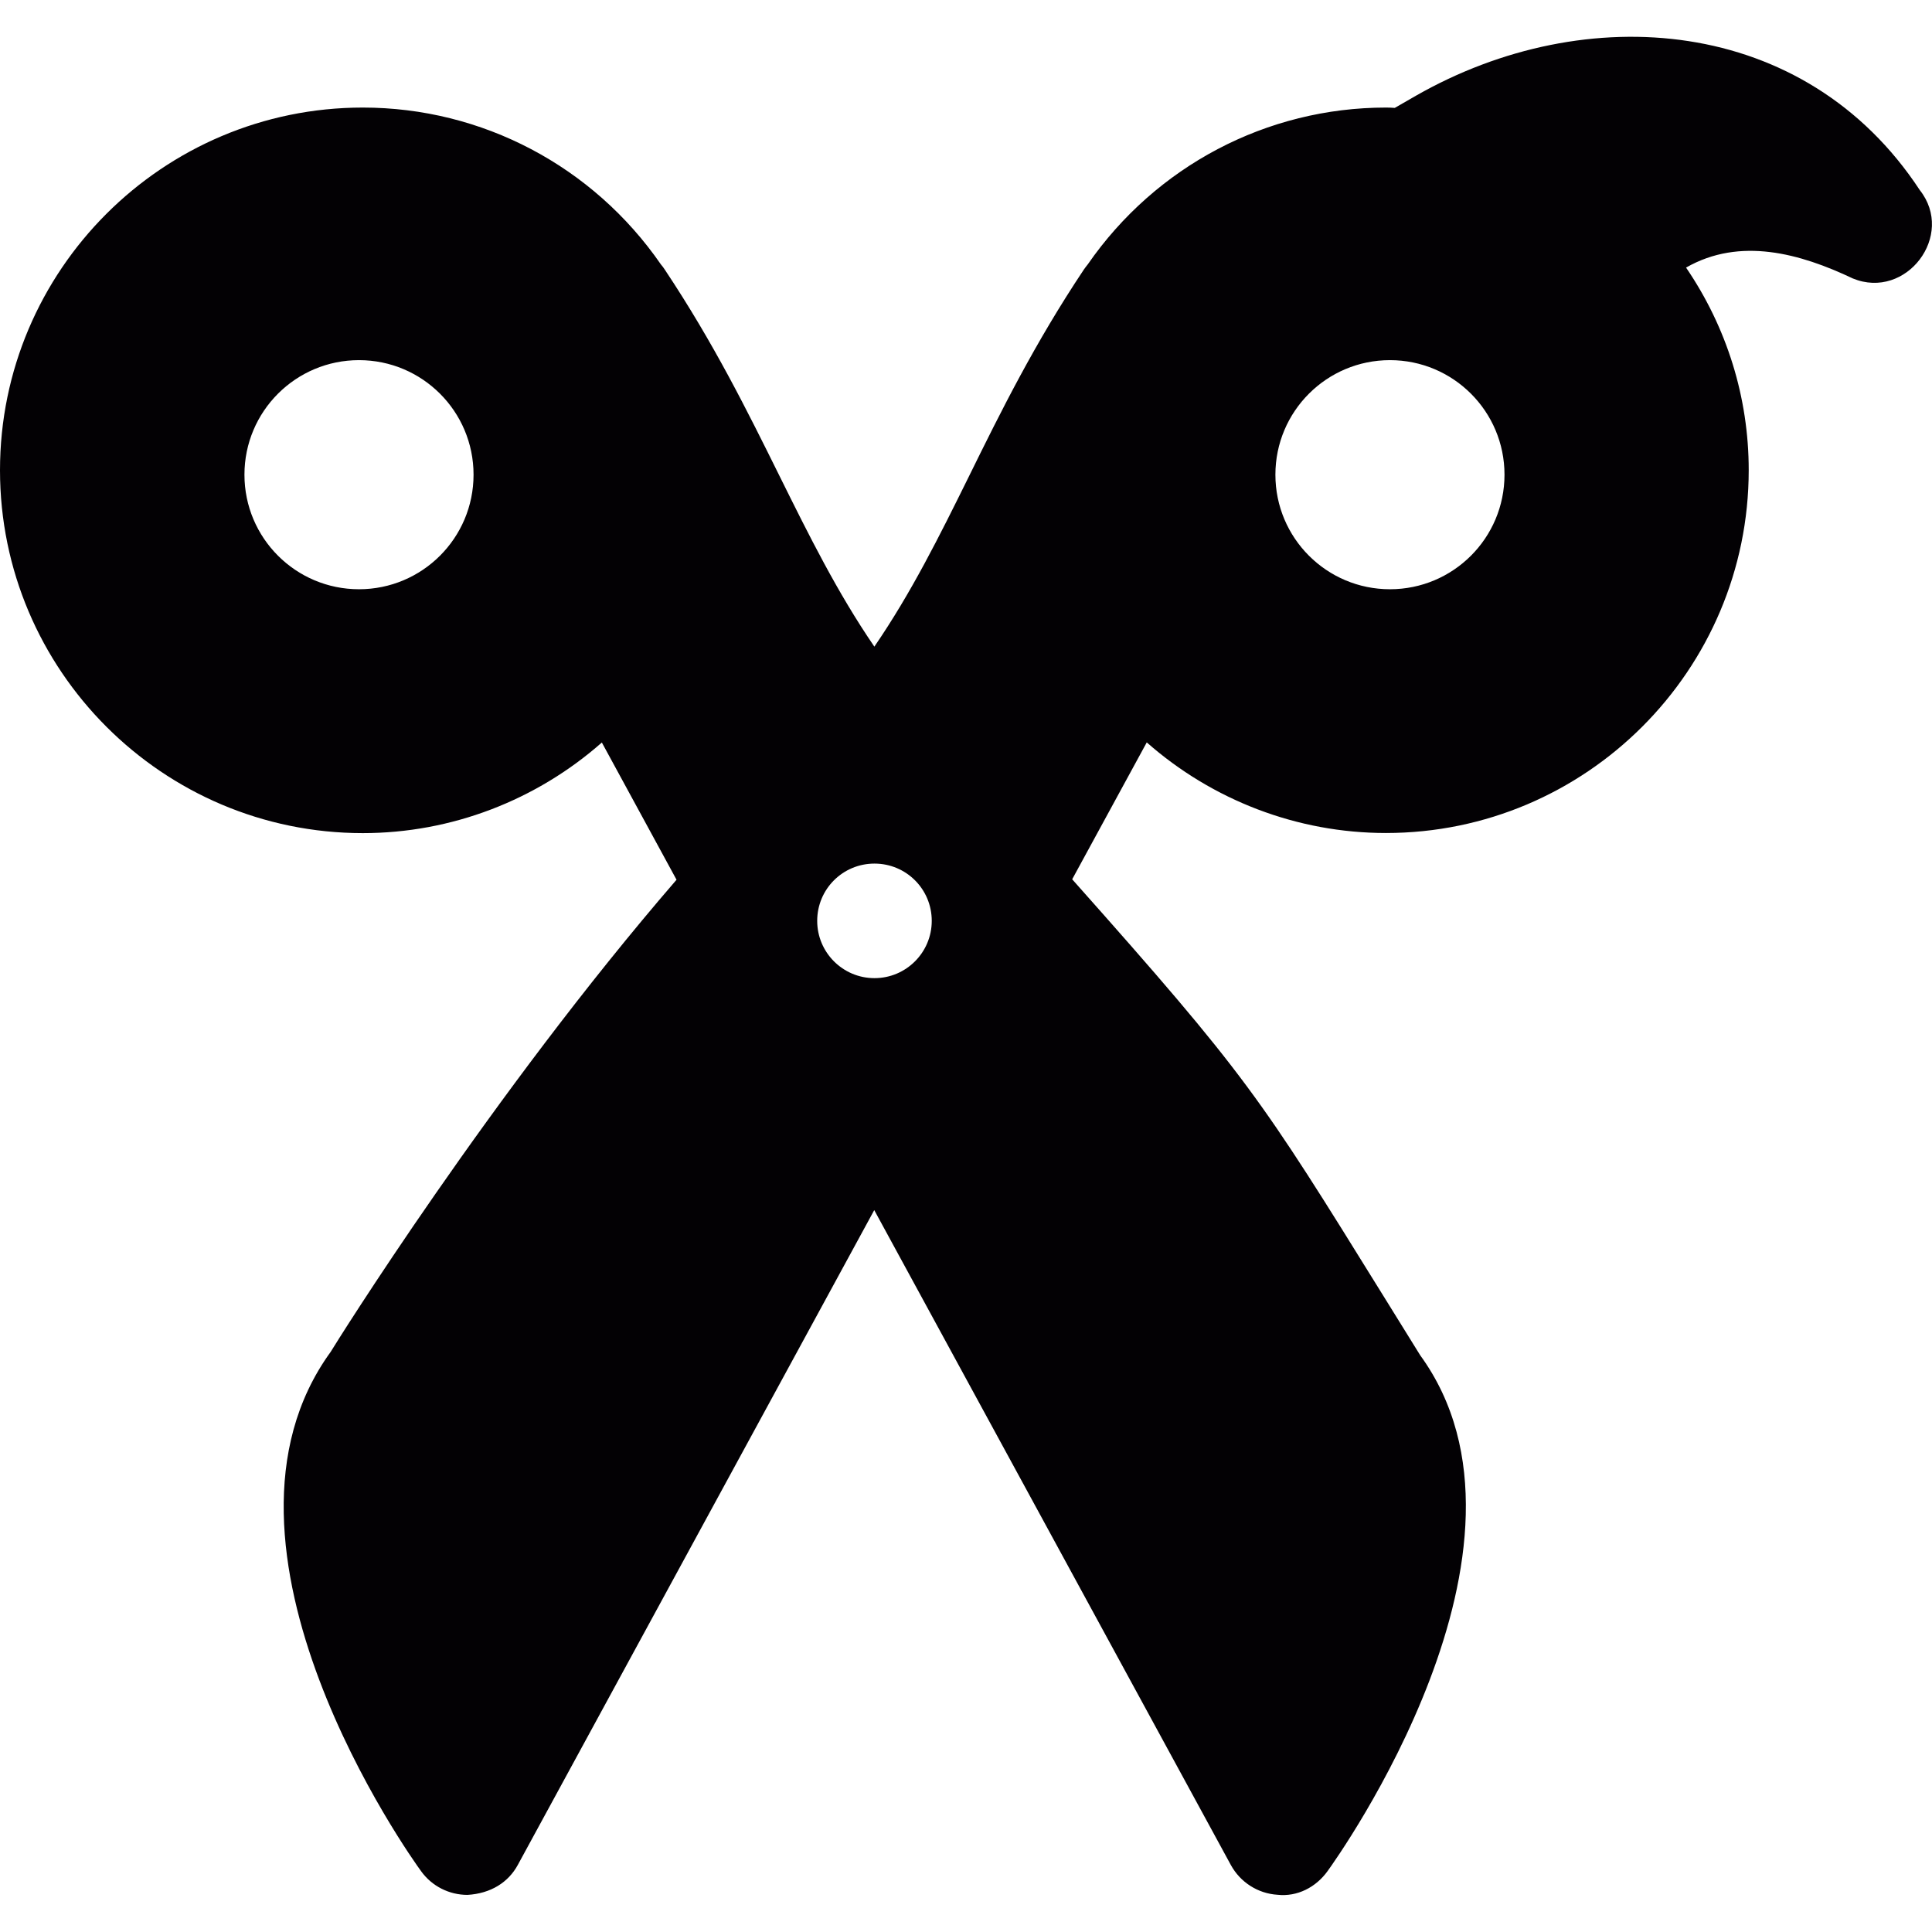 <?xml version="1.0" encoding="iso-8859-1"?>
<!-- Generator: Adobe Illustrator 18.1.1, SVG Export Plug-In . SVG Version: 6.00 Build 0)  -->
<svg version="1.1" id="Capa_1" xmlns="http://www.w3.org/2000/svg" xmlns:xlink="http://www.w3.org/1999/xlink" x="0px" y="0px"
	 viewBox="0 0 16.866 16.866" style="enable-background:new 0 0 16.866 16.866;" xml:space="preserve">
<g>
	<path style="fill:#030104;" d="M16.759,1.659c-1-1.522-2.915-1.67-4.397-0.824l-0.186,0.107c-0.025-0.002-0.05-0.003-0.076-0.003
		c-1.042,0-2.01,0.511-2.604,1.369C9.484,2.323,9.473,2.337,9.462,2.353c-0.43,0.645-0.723,1.236-1.005,1.809
		c-0.255,0.516-0.5,1.01-0.824,1.483c-0.325-0.475-0.57-0.97-0.826-1.486C6.524,3.588,6.232,2.997,5.803,2.353
		c-0.01-0.016-0.021-0.03-0.033-0.044c-0.593-0.859-1.562-1.37-2.603-1.37C1.42,0.939,0,2.359,0,4.105
		c0,1.747,1.421,3.168,3.167,3.168c0.775,0,1.515-0.287,2.087-0.791L5.906,7.68c-1.621,1.876-2.979,4.054-3.019,4.121
		c-1.236,1.702,0.705,4.42,0.789,4.534c0.094,0.131,0.245,0.207,0.405,0.207c0.204-0.012,0.357-0.11,0.439-0.261l3.112-5.717
		l3.113,5.717c0.082,0.15,0.235,0.249,0.407,0.26c0.174,0.019,0.336-0.066,0.437-0.206c0.083-0.114,2.024-2.832,0.809-4.504
		l-0.323-0.521c-1.076-1.736-1.187-1.916-2.715-3.634l0.651-1.195c0.572,0.504,1.313,0.791,2.088,0.791
		c1.746,0,3.167-1.421,3.167-3.168c0-0.634-0.191-1.246-0.547-1.768c0.472-0.27,0.997-0.123,1.456,0.095
		C16.641,2.622,17.072,2.054,16.759,1.659z M3.134,5.144c-0.552,0-1-0.447-1-1s0.448-1,1-1s1,0.447,1,1S3.686,5.144,3.134,5.144z
		 M7.634,8.539c-0.277,0-0.5-0.225-0.5-0.5c0-0.277,0.223-0.5,0.5-0.5s0.5,0.223,0.5,0.5C8.134,8.314,7.911,8.539,7.634,8.539z
		 M12.134,5.144c-0.552,0-1-0.447-1-1s0.448-1,1-1s1,0.447,1,1S12.686,5.144,12.134,5.144z"/>
</g>
<g>
</g>
<g>
</g>
<g>
</g>
<g>
</g>
<g>
</g>
<g>
</g>
<g>
</g>
<g>
</g>
<g>
</g>
<g>
</g>
<g>
</g>
<g>
</g>
<g>
</g>
<g>
</g>
<g>
</g>
</svg>
